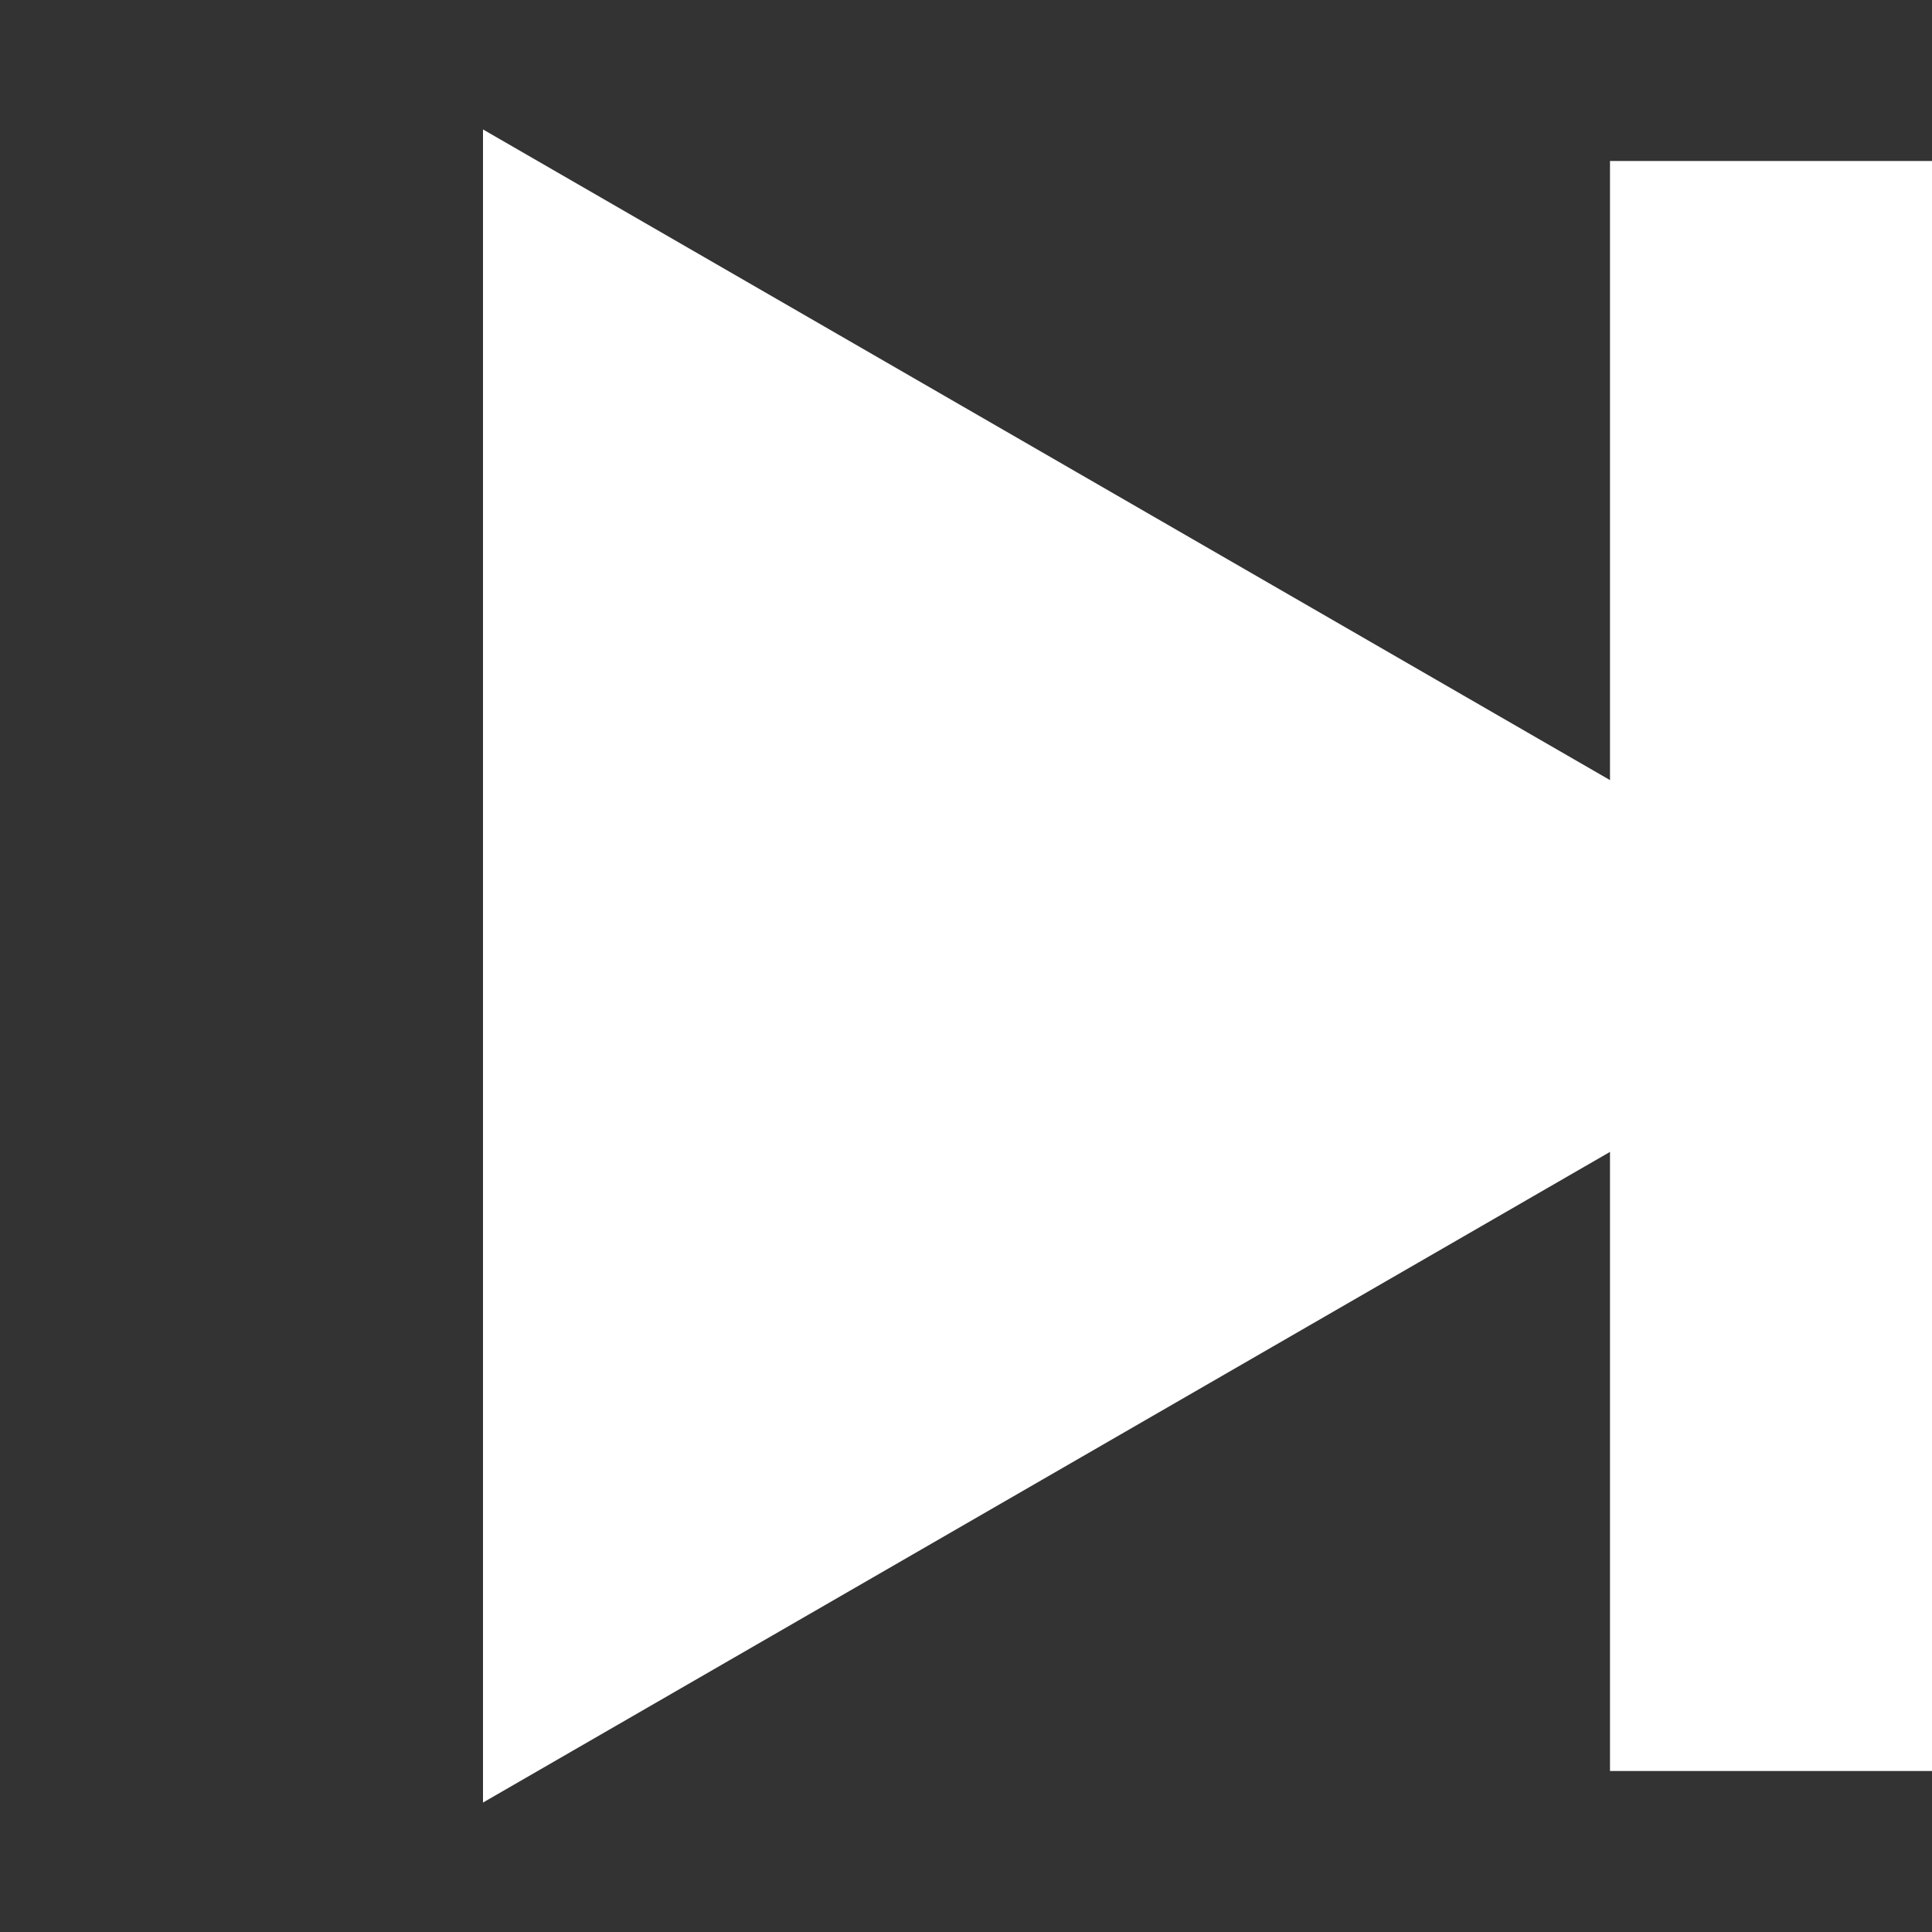 <svg width="24" height="24" viewBox="0 0 24 24" fill="none" xmlns="http://www.w3.org/2000/svg">
<rect x="0" y="0" width="24" height="24" fill="#333333" stroke="none"/>
<path d="M24 12L6 22.392L6 1.608L24 12Z" fill="white"/>
<rect x="20" y="2" width="4" height="20" fill="white"/>
</svg>
